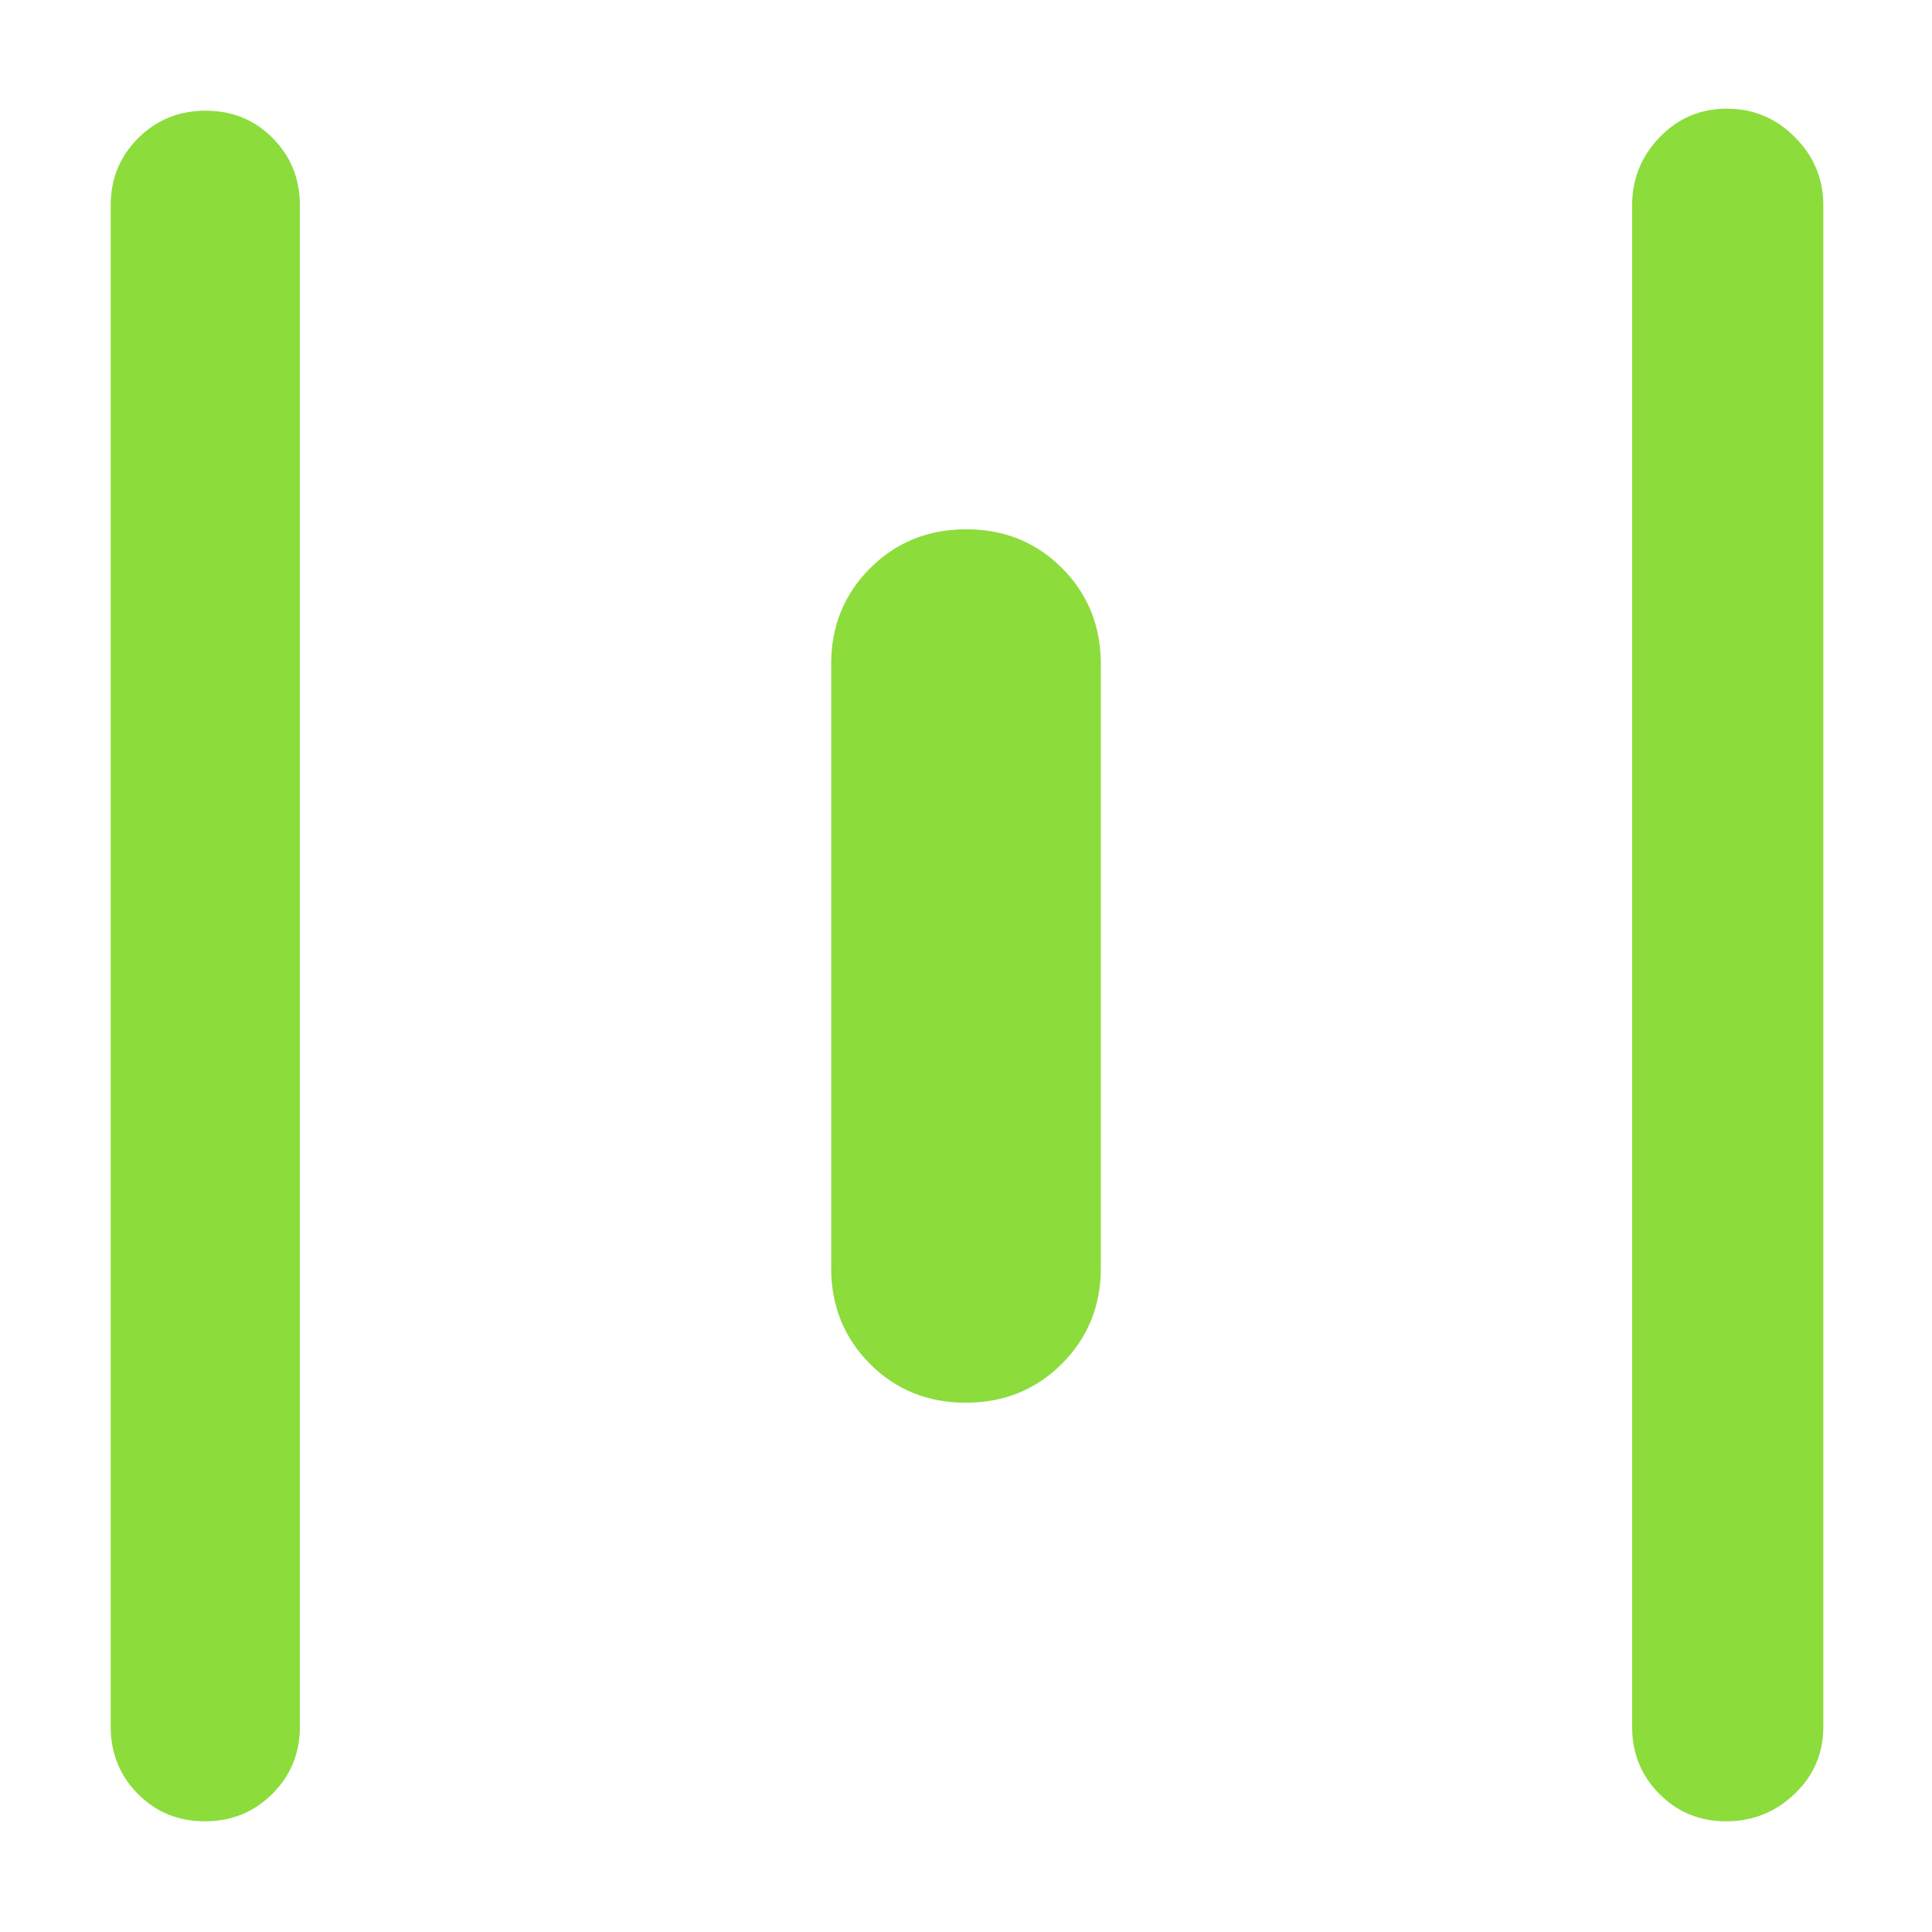 <svg xmlns="http://www.w3.org/2000/svg" height="48" viewBox="0 -960 960 960" width="48"><path fill="rgb(140, 220, 60)" d="M101.82-55Q82-55 68.5-68.63 55-82.25 55-102v-756q0-19.75 13.68-33.38Q82.35-905 102.18-905q19.82 0 33.32 13.62Q149-877.75 149-858v756q0 19.75-13.68 33.37Q121.65-55 101.82-55Zm378.06-208q-28.38 0-47.63-19.33Q413-301.67 413-330v-300q0-28.33 19.37-47.67Q451.74-697 480.12-697t47.63 19.33Q547-658.33 547-630v300q0 28.33-19.37 47.67Q508.26-263 479.88-263ZM857.74-55Q838-55 824.5-68.63 811-82.25 811-102v-756q0-19.63 13.68-33.81Q838.35-906 858.09-906q19.73 0 33.82 14.19Q906-877.63 906-858v756q0 19.75-14.26 33.37Q877.47-55 857.74-55Z"/></svg>